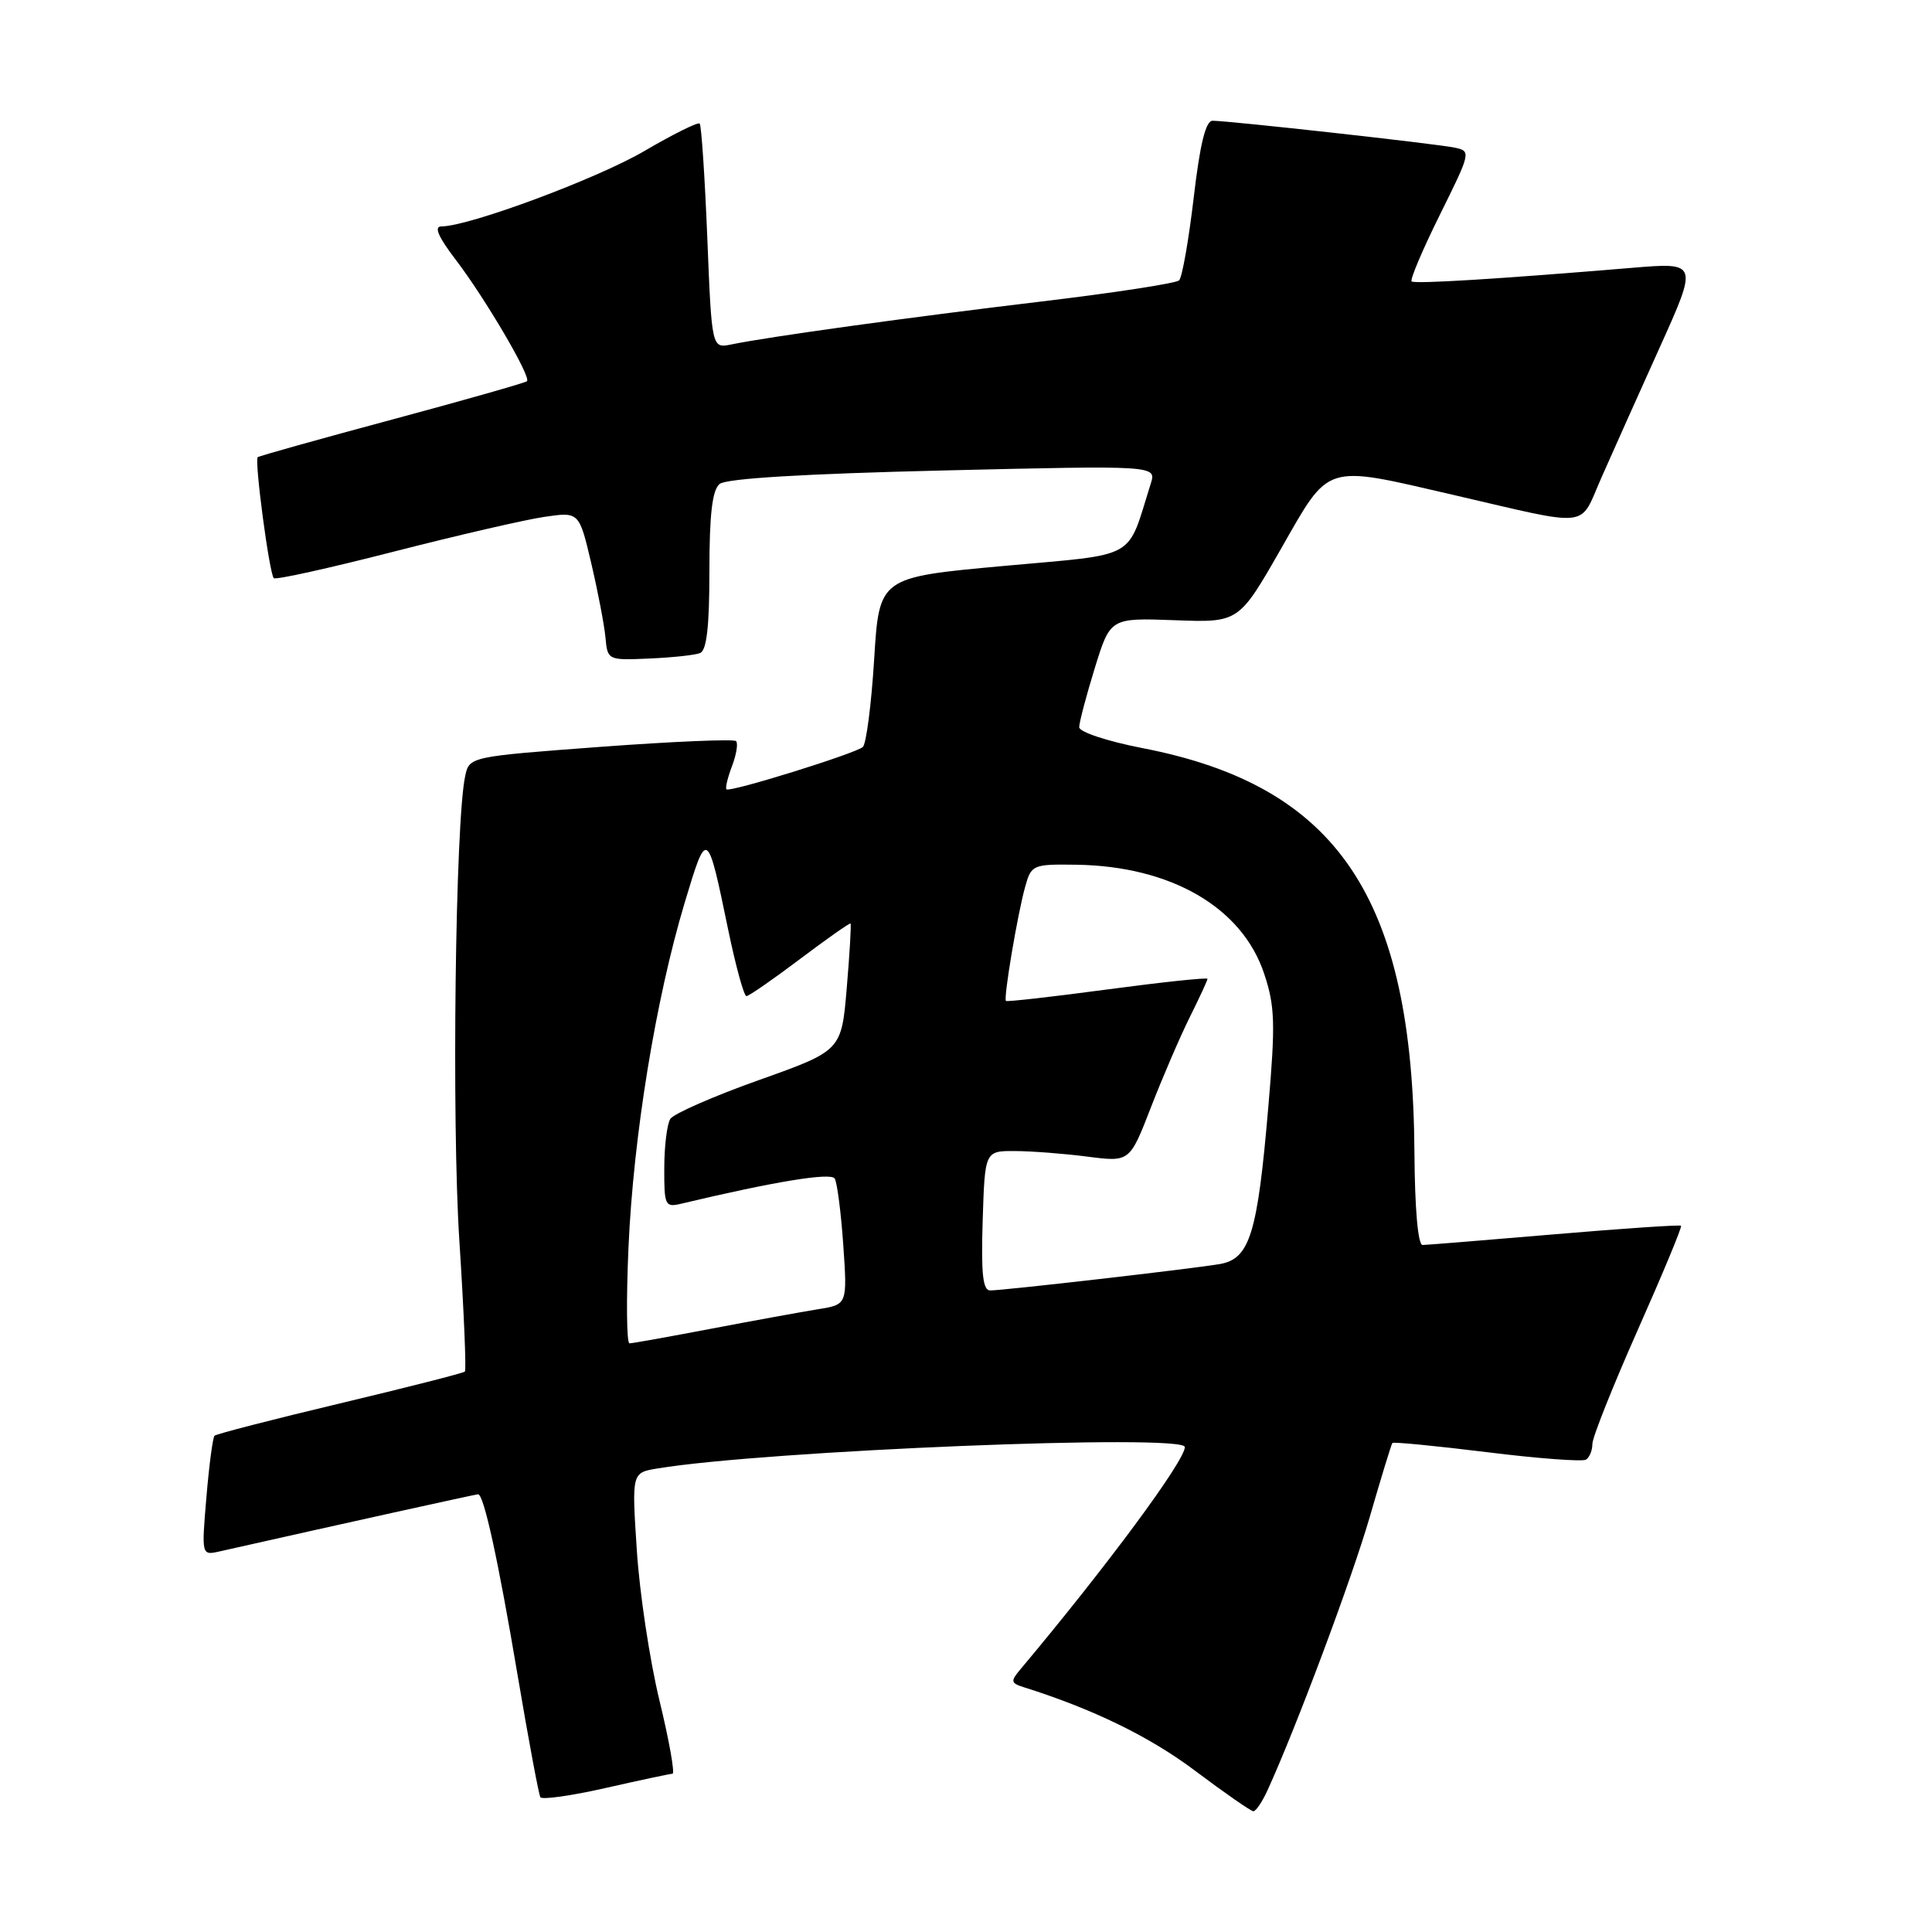 <?xml version="1.0" encoding="UTF-8" standalone="no"?>
<!DOCTYPE svg PUBLIC "-//W3C//DTD SVG 1.1//EN" "http://www.w3.org/Graphics/SVG/1.1/DTD/svg11.dtd" >
<svg xmlns="http://www.w3.org/2000/svg" xmlns:xlink="http://www.w3.org/1999/xlink" version="1.1" viewBox="0 0 256 256">
 <g >
 <path fill="currentColor"
d=" M 167.94 237.25 C 171.73 228.97 179.10 209.27 181.50 201.00 C 183.01 195.78 184.36 191.37 184.50 191.20 C 184.64 191.04 190.28 191.59 197.03 192.42 C 203.77 193.26 209.68 193.70 210.15 193.41 C 210.62 193.12 211.00 192.18 211.00 191.32 C 211.00 190.47 213.71 183.67 217.01 176.23 C 220.32 168.78 222.90 162.57 222.75 162.42 C 222.60 162.27 215.06 162.78 205.99 163.55 C 196.92 164.32 189.05 164.96 188.50 164.97 C 187.89 164.98 187.47 160.20 187.42 152.74 C 187.21 118.94 177.27 104.14 151.39 99.13 C 146.71 98.22 143.01 96.99 143.00 96.36 C 143.00 95.73 143.93 92.21 145.06 88.54 C 147.12 81.87 147.12 81.87 155.63 82.18 C 164.14 82.50 164.14 82.50 169.72 72.75 C 176.27 61.29 175.32 61.59 192.50 65.56 C 211.10 69.87 209.20 70.08 212.17 63.35 C 213.59 60.13 217.06 52.38 219.88 46.13 C 225.01 34.76 225.01 34.76 216.25 35.49 C 198.63 36.96 187.49 37.65 187.05 37.29 C 186.80 37.09 188.48 33.12 190.78 28.48 C 194.91 20.15 194.94 20.02 192.74 19.56 C 190.32 19.05 162.83 16.00 160.67 16.00 C 159.76 16.00 159.00 19.09 158.17 26.21 C 157.51 31.83 156.64 36.75 156.24 37.15 C 155.83 37.54 147.62 38.80 138.00 39.95 C 120.57 42.03 101.84 44.62 96.91 45.64 C 94.31 46.17 94.31 46.17 93.72 31.48 C 93.39 23.40 92.94 16.60 92.71 16.37 C 92.48 16.15 89.19 17.78 85.40 20.00 C 79.13 23.68 62.12 30.00 58.49 30.00 C 57.47 30.00 58.06 31.37 60.39 34.42 C 64.30 39.55 70.40 49.94 69.83 50.51 C 69.61 50.72 61.57 53.01 51.97 55.59 C 42.36 58.17 34.34 60.42 34.15 60.58 C 33.69 60.96 35.69 76.03 36.28 76.61 C 36.53 76.86 43.65 75.28 52.11 73.11 C 60.58 70.94 69.58 68.86 72.12 68.49 C 76.74 67.81 76.74 67.81 78.35 74.66 C 79.23 78.42 80.08 82.85 80.23 84.50 C 80.50 87.47 80.56 87.50 86.00 87.26 C 89.03 87.13 92.06 86.81 92.75 86.54 C 93.64 86.20 94.00 83.06 94.00 75.65 C 94.00 68.15 94.38 64.93 95.35 64.13 C 96.22 63.40 106.56 62.78 124.97 62.34 C 153.24 61.67 153.24 61.67 152.48 64.09 C 149.23 74.36 151.06 73.34 132.90 75.00 C 116.50 76.50 116.50 76.50 115.83 87.37 C 115.46 93.35 114.78 98.58 114.33 98.98 C 113.32 99.86 96.69 105.03 96.26 104.59 C 96.08 104.42 96.42 103.03 97.00 101.50 C 97.58 99.97 97.82 98.49 97.53 98.20 C 97.24 97.91 89.17 98.25 79.59 98.96 C 62.18 100.26 62.18 100.26 61.63 102.88 C 60.33 108.98 59.84 148.56 60.87 164.43 C 61.47 173.75 61.80 181.53 61.60 181.74 C 61.39 181.94 53.94 183.84 45.04 185.96 C 36.14 188.08 28.66 190.01 28.43 190.24 C 28.19 190.47 27.71 194.14 27.35 198.39 C 26.70 206.11 26.70 206.11 29.10 205.57 C 45.16 201.95 63.04 198.00 63.35 198.00 C 64.11 198.00 66.01 206.69 68.59 222.00 C 70.03 230.53 71.39 237.79 71.60 238.14 C 71.81 238.50 75.70 237.95 80.24 236.92 C 84.78 235.89 88.77 235.04 89.11 235.03 C 89.45 235.01 88.67 230.64 87.38 225.31 C 86.09 219.99 84.74 211.02 84.38 205.39 C 83.71 195.14 83.71 195.14 87.11 194.58 C 101.40 192.21 157.00 189.95 157.00 191.74 C 157.00 193.57 146.59 207.64 135.18 221.23 C 133.89 222.76 133.94 223.02 135.61 223.55 C 144.83 226.45 152.34 230.11 158.35 234.63 C 162.28 237.58 165.76 240.00 166.08 240.00 C 166.41 240.00 167.25 238.76 167.94 237.25 Z  M 83.28 165.25 C 83.93 150.52 86.89 132.40 90.71 119.66 C 93.69 109.74 93.71 109.76 96.50 123.25 C 97.50 128.06 98.58 132.00 98.91 131.99 C 99.23 131.99 102.42 129.78 106.00 127.08 C 109.58 124.38 112.59 122.27 112.70 122.37 C 112.81 122.48 112.59 126.32 112.20 130.90 C 111.50 139.22 111.50 139.22 100.55 143.12 C 94.53 145.26 89.25 147.58 88.82 148.26 C 88.39 148.94 88.02 151.87 88.02 154.77 C 88.00 159.73 88.13 160.01 90.25 159.50 C 102.56 156.57 110.09 155.33 110.60 156.16 C 110.93 156.69 111.44 160.67 111.74 164.99 C 112.28 172.86 112.28 172.86 108.39 173.48 C 106.25 173.83 99.91 174.98 94.30 176.05 C 88.69 177.12 83.79 178.00 83.41 178.00 C 83.03 178.00 82.97 172.26 83.28 165.25 Z  M 130.21 161.75 C 130.50 152.50 130.50 152.50 134.50 152.52 C 136.70 152.53 141.02 152.86 144.10 153.26 C 149.69 153.98 149.69 153.98 152.50 146.74 C 154.04 142.76 156.36 137.38 157.65 134.78 C 158.94 132.19 160.00 129.90 160.00 129.70 C 160.00 129.50 154.05 130.13 146.77 131.10 C 139.49 132.08 133.43 132.76 133.29 132.63 C 132.95 132.28 134.83 121.11 135.84 117.50 C 136.65 114.59 136.85 114.50 142.59 114.58 C 155.16 114.76 164.59 120.23 167.51 129.03 C 168.94 133.32 169.01 135.61 168.06 146.65 C 166.62 163.55 165.61 166.81 161.60 167.50 C 157.95 168.12 133.09 170.98 131.21 170.99 C 130.23 171.00 129.99 168.78 130.21 161.75 Z "/>
</g>
</svg>